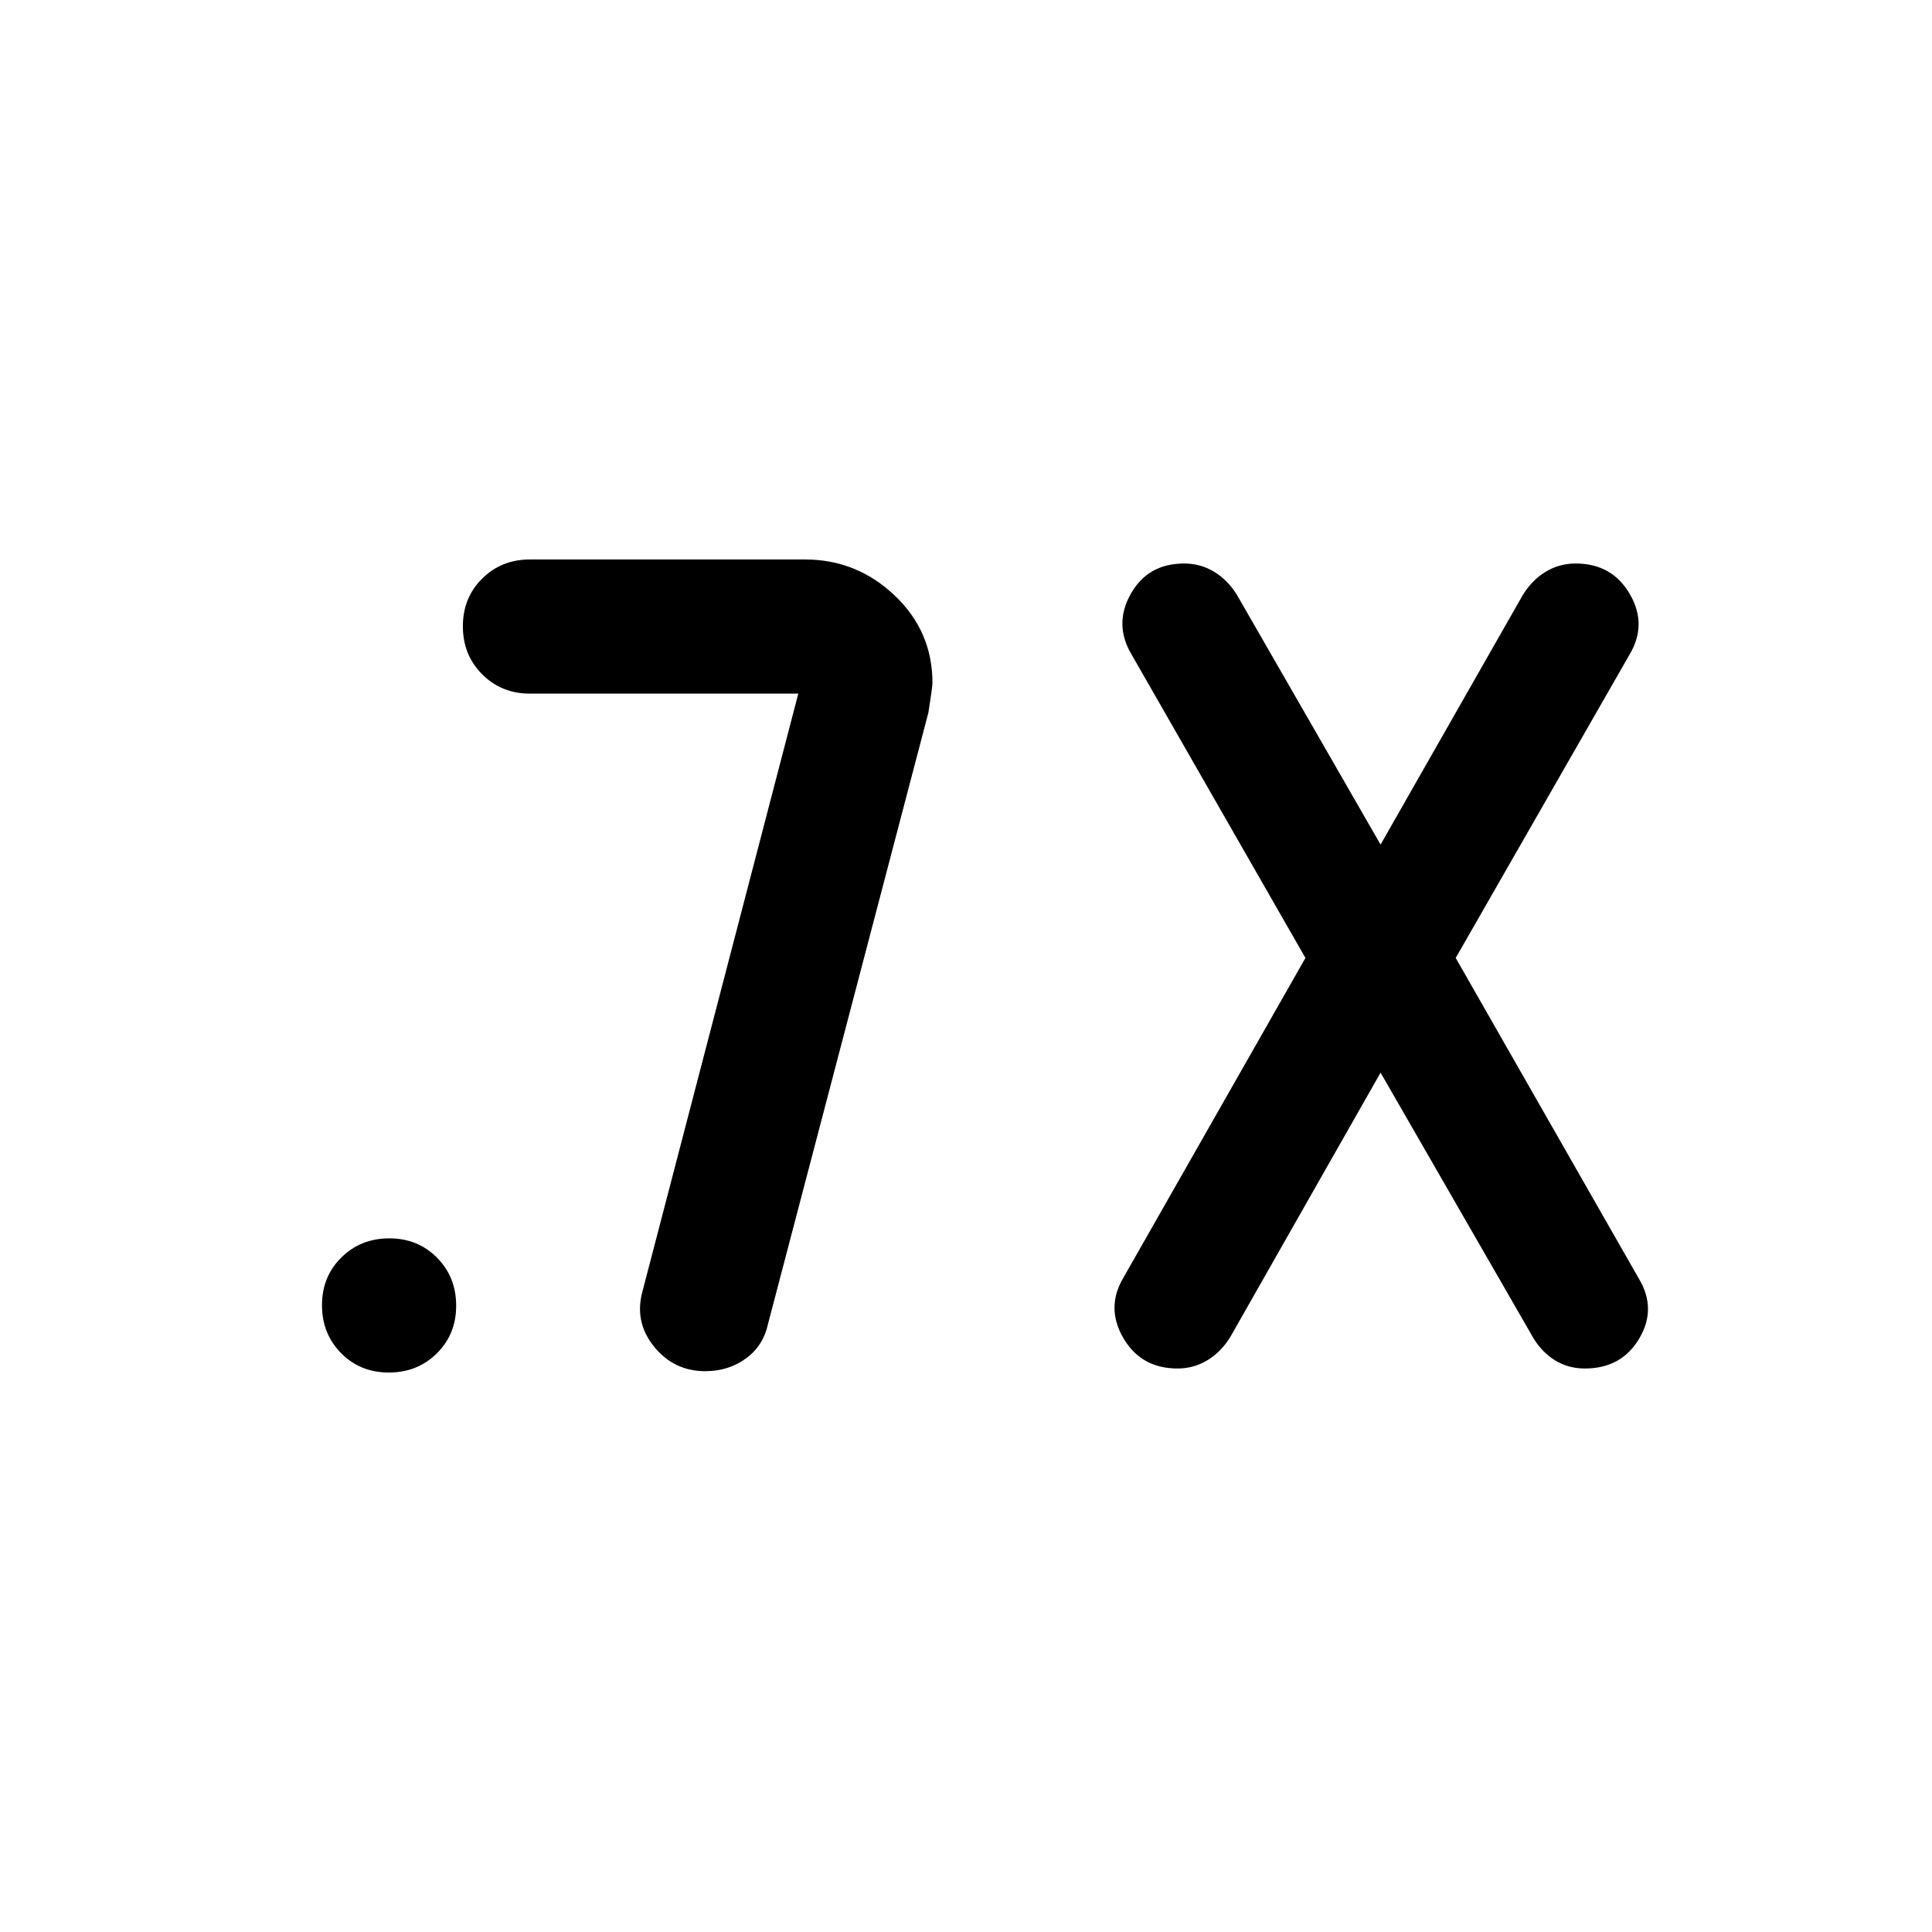 <svg xmlns="http://www.w3.org/2000/svg" height="40" viewBox="0 -960 960 960" width="40"><path d="m686-427-74.667 131.333q-4.523 7.373-11.309 11.52Q593.238-280 585.095-280q-18.095 0-26.928-15.167-8.833-15.166.167-30.166L648.667-484l-86.333-150.667q-9-15-.5-30.166Q570.334-680 588.429-680q8.143 0 14.928 4.147 6.786 4.147 11.31 11.52l71.333 124 70.667-124q4.524-7.373 11.309-11.52Q774.762-680 782.905-680q18.095 0 26.928 15.167 8.834 15.166-.166 30.166L723.333-484l91 159.334q9 14.999.167 29.833Q805.667-280 787.506-280q-8.172 0-14.672-3.971-6.5-3.97-10.834-11.029l-76-132ZM350.456-278.667q-15.667 0-25.562-12.333-9.894-12.333-5.561-27.666l77.334-296.668H263.333q-14.167 0-23.75-9.617T230-648.784q0-14.216 9.583-23.716 9.583-9.5 23.75-9.5H400q25.666 0 44.5 17.833 18.833 17.833 18.833 43.5 0 2-2 14.667l-79.667 303.667q-2.333 11-11 17.333-8.667 6.333-20.21 6.333Zm-157.24.667Q179-278 169.5-287.617q-9.5-9.617-9.5-23.833 0-14.216 9.617-23.716 9.617-9.5 23.833-9.5 14.216 0 23.716 9.617 9.5 9.617 9.5 23.833 0 14.216-9.617 23.716-9.617 9.5-23.833 9.5Z"/></svg>